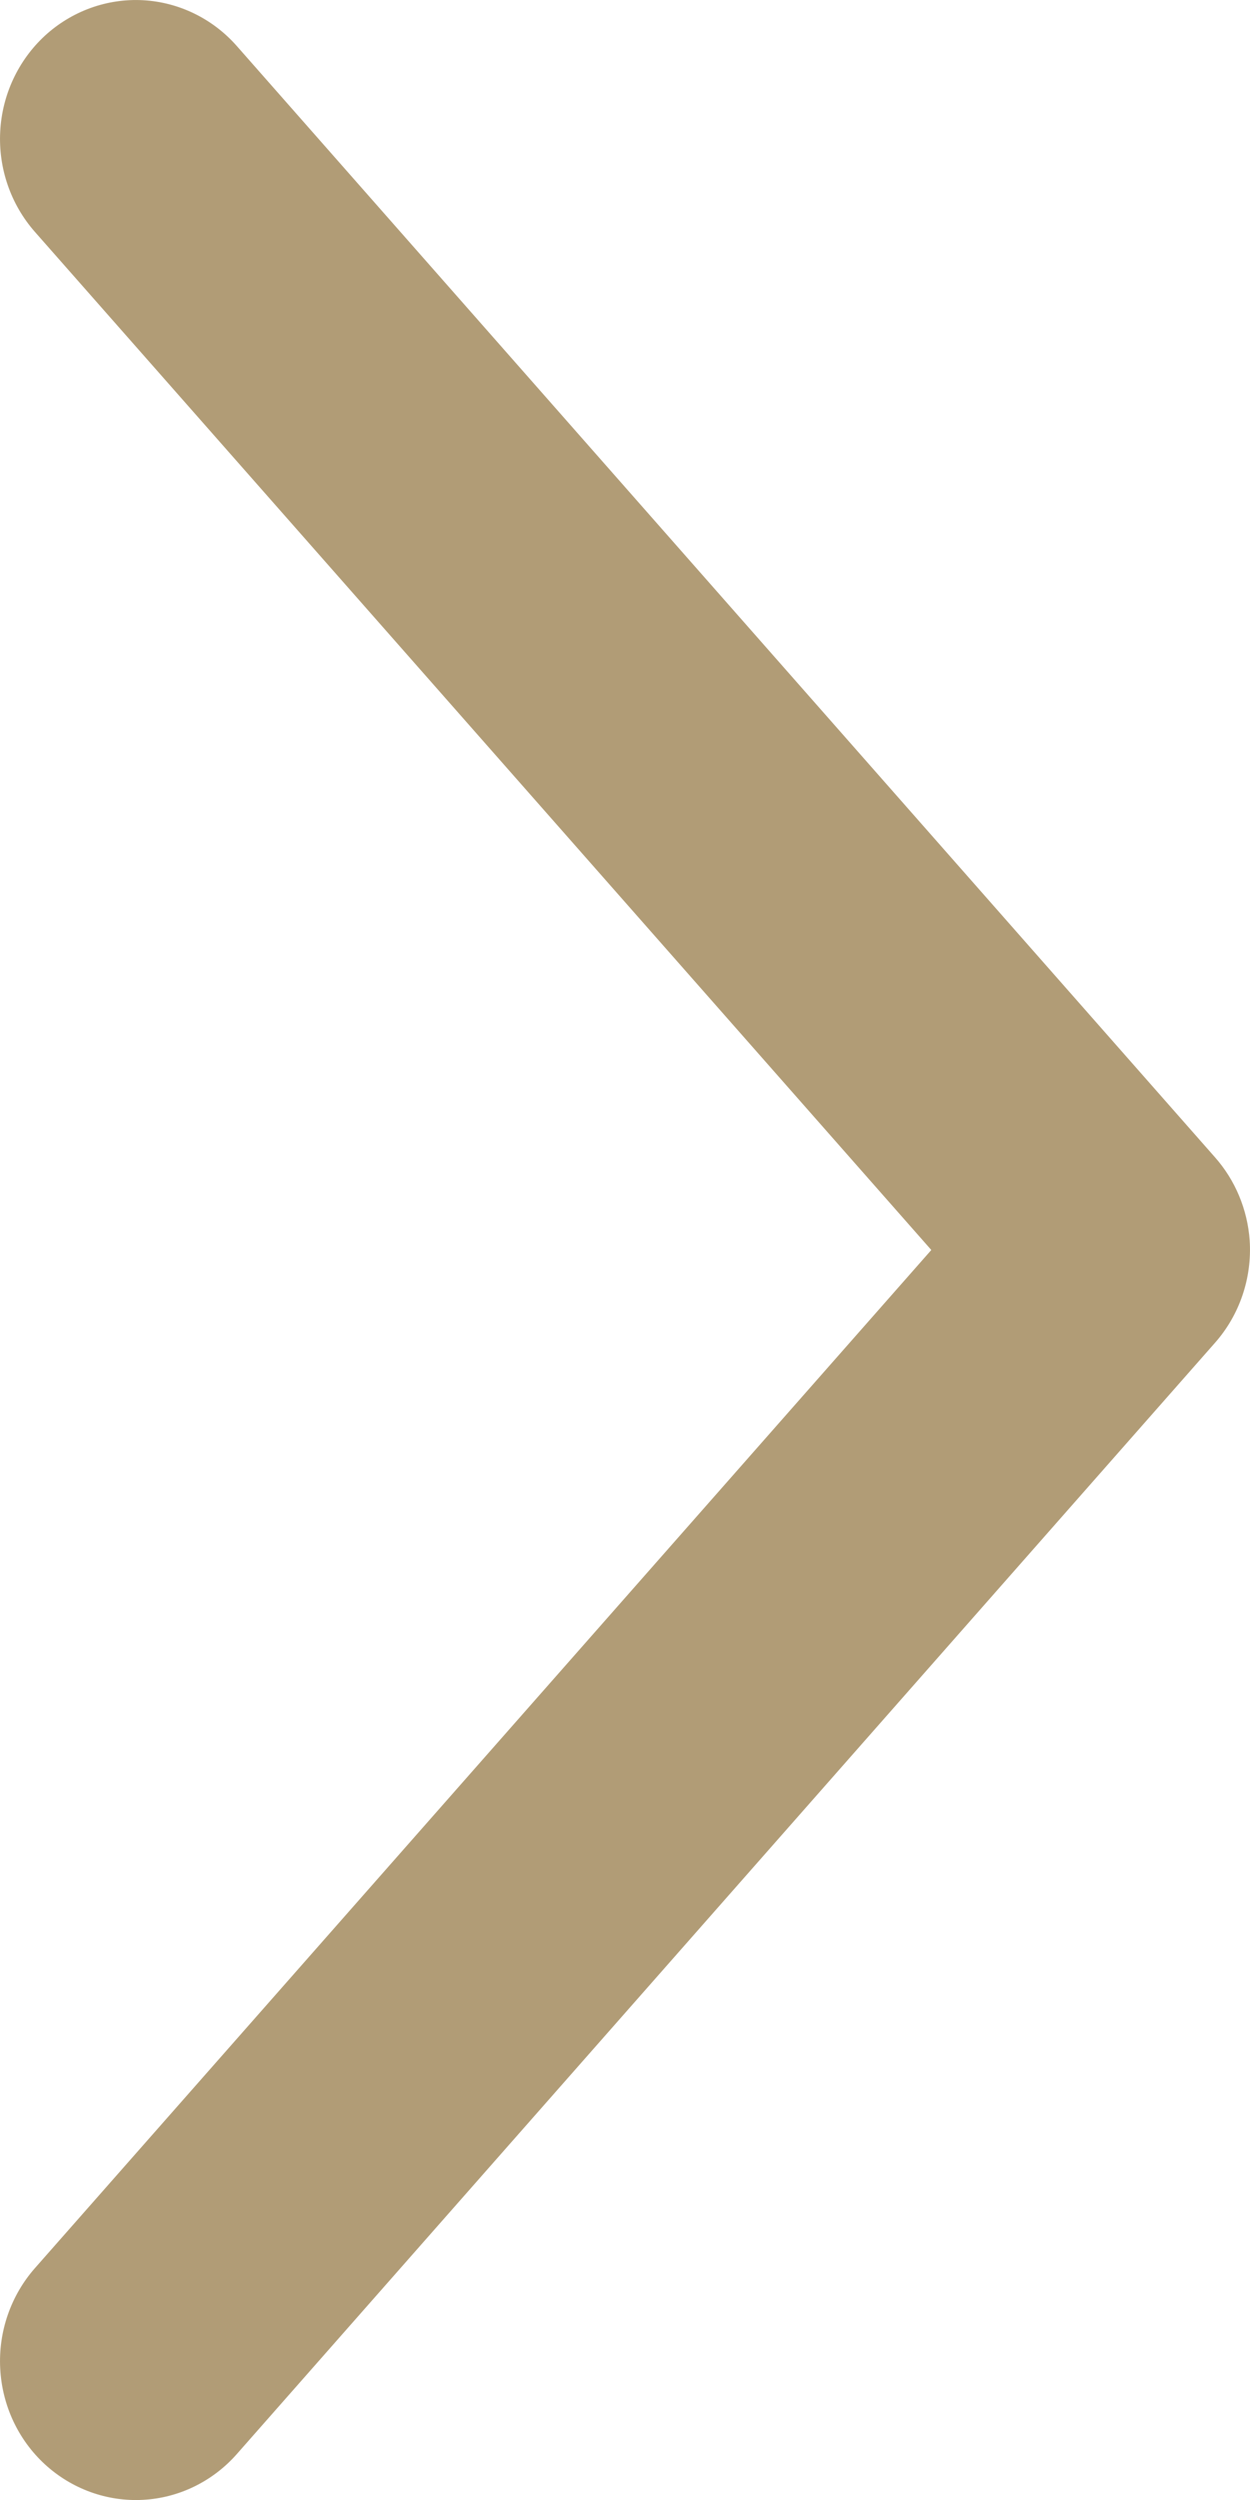 <svg width="24" height="48" viewBox="0 0 24 48" fill="none" xmlns="http://www.w3.org/2000/svg">
<path d="M23.994 23.817C23.952 23.223 23.717 22.659 23.325 22.217L4.547 0.884C4.084 0.358 3.436 0.042 2.746 0.004C2.056 -0.033 1.379 0.212 0.864 0.684C0.35 1.158 0.04 1.821 0.004 2.526C-0.033 3.233 0.207 3.925 0.669 4.451L17.881 24L0.669 43.55C0.207 44.076 -0.033 44.769 0.004 45.475C0.04 46.182 0.349 46.844 0.864 47.317C1.379 47.789 2.057 48.035 2.747 47.997C3.437 47.96 4.085 47.643 4.548 47.117L23.326 25.784C23.8 25.248 24.041 24.538 23.994 23.817Z" fill="#B19C76"/>
</svg>
